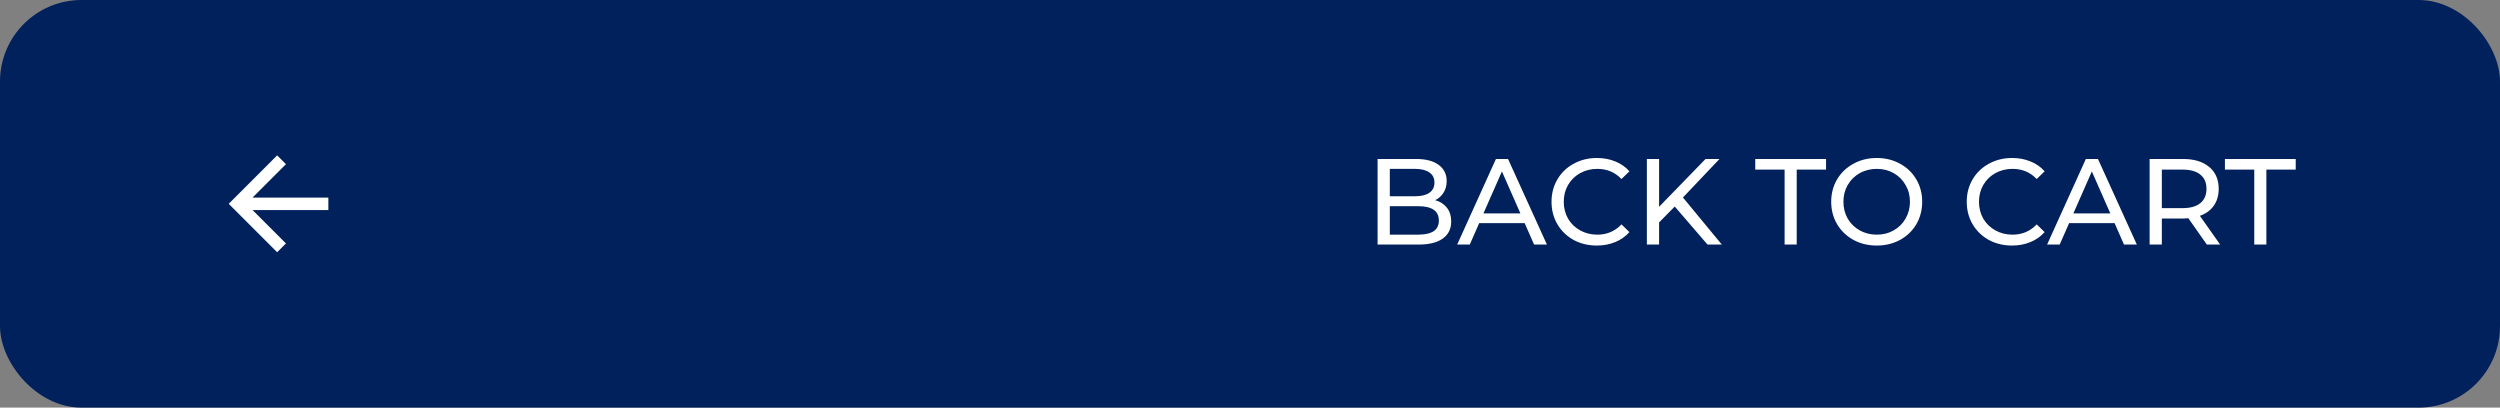 <svg width="368" height="60" viewBox="0 0 368 60" fill="none" xmlns="http://www.w3.org/2000/svg">
<rect x="0" y="0" width="368" height="60" fill="#808080" stroke="none"/>
<rect width="368" height="60" rx="12" fill="#01215C"/>
<path d="M37.176 29.083L48.334 29.083L48.334 30.917L37.176 30.917L42.093 35.834L40.797 37.13L33.667 30L40.797 22.87L42.093 24.166L37.176 29.083Z" fill="white"/>
<path d="M211.259 29.466C211.991 29.67 212.567 30.042 212.987 30.582C213.407 31.11 213.617 31.782 213.617 32.598C213.617 33.69 213.203 34.53 212.375 35.118C211.559 35.706 210.365 36 208.793 36H202.781V23.4H208.433C209.873 23.4 210.983 23.688 211.763 24.264C212.555 24.84 212.951 25.638 212.951 26.658C212.951 27.318 212.795 27.888 212.483 28.368C212.183 28.848 211.775 29.214 211.259 29.466ZM204.581 24.858V28.89H208.271C209.195 28.89 209.903 28.722 210.395 28.386C210.899 28.038 211.151 27.534 211.151 26.874C211.151 26.214 210.899 25.716 210.395 25.38C209.903 25.032 209.195 24.858 208.271 24.858H204.581ZM208.721 34.542C209.741 34.542 210.509 34.374 211.025 34.038C211.541 33.702 211.799 33.174 211.799 32.454C211.799 31.05 210.773 30.348 208.721 30.348H204.581V34.542H208.721ZM224.432 32.85H217.736L216.35 36H214.496L220.202 23.4H221.984L227.708 36H225.818L224.432 32.85ZM223.802 31.41L221.084 25.236L218.366 31.41H223.802ZM235.045 36.144C233.785 36.144 232.645 35.868 231.625 35.316C230.617 34.752 229.825 33.984 229.249 33.012C228.673 32.028 228.385 30.924 228.385 29.7C228.385 28.476 228.673 27.378 229.249 26.406C229.825 25.422 230.623 24.654 231.643 24.102C232.663 23.538 233.803 23.256 235.063 23.256C236.047 23.256 236.947 23.424 237.763 23.76C238.579 24.084 239.275 24.57 239.851 25.218L238.681 26.352C237.733 25.356 236.551 24.858 235.135 24.858C234.199 24.858 233.353 25.068 232.597 25.488C231.841 25.908 231.247 26.49 230.815 27.234C230.395 27.966 230.185 28.788 230.185 29.7C230.185 30.612 230.395 31.44 230.815 32.184C231.247 32.916 231.841 33.492 232.597 33.912C233.353 34.332 234.199 34.542 235.135 34.542C236.539 34.542 237.721 34.038 238.681 33.03L239.851 34.164C239.275 34.812 238.573 35.304 237.745 35.64C236.929 35.976 236.029 36.144 235.045 36.144ZM246.523 30.402L244.219 32.742V36H242.419V23.4H244.219V30.438L251.059 23.4H253.111L247.729 29.07L253.453 36H251.347L246.523 30.402ZM262.693 24.966H258.373V23.4H268.795V24.966H264.475V36H262.693V24.966ZM276.267 36.144C274.995 36.144 273.849 35.868 272.829 35.316C271.809 34.752 271.005 33.978 270.417 32.994C269.841 32.01 269.553 30.912 269.553 29.7C269.553 28.488 269.841 27.39 270.417 26.406C271.005 25.422 271.809 24.654 272.829 24.102C273.849 23.538 274.995 23.256 276.267 23.256C277.527 23.256 278.667 23.538 279.687 24.102C280.707 24.654 281.505 25.422 282.081 26.406C282.657 27.378 282.945 28.476 282.945 29.7C282.945 30.924 282.657 32.028 282.081 33.012C281.505 33.984 280.707 34.752 279.687 35.316C278.667 35.868 277.527 36.144 276.267 36.144ZM276.267 34.542C277.191 34.542 278.019 34.332 278.751 33.912C279.495 33.492 280.077 32.916 280.497 32.184C280.929 31.44 281.145 30.612 281.145 29.7C281.145 28.788 280.929 27.966 280.497 27.234C280.077 26.49 279.495 25.908 278.751 25.488C278.019 25.068 277.191 24.858 276.267 24.858C275.343 24.858 274.503 25.068 273.747 25.488C273.003 25.908 272.415 26.49 271.983 27.234C271.563 27.966 271.353 28.788 271.353 29.7C271.353 30.612 271.563 31.44 271.983 32.184C272.415 32.916 273.003 33.492 273.747 33.912C274.503 34.332 275.343 34.542 276.267 34.542ZM296.165 36.144C294.905 36.144 293.765 35.868 292.745 35.316C291.737 34.752 290.945 33.984 290.369 33.012C289.793 32.028 289.505 30.924 289.505 29.7C289.505 28.476 289.793 27.378 290.369 26.406C290.945 25.422 291.743 24.654 292.763 24.102C293.783 23.538 294.923 23.256 296.183 23.256C297.167 23.256 298.067 23.424 298.883 23.76C299.699 24.084 300.395 24.57 300.971 25.218L299.801 26.352C298.853 25.356 297.671 24.858 296.255 24.858C295.319 24.858 294.473 25.068 293.717 25.488C292.961 25.908 292.367 26.49 291.935 27.234C291.515 27.966 291.305 28.788 291.305 29.7C291.305 30.612 291.515 31.44 291.935 32.184C292.367 32.916 292.961 33.492 293.717 33.912C294.473 34.332 295.319 34.542 296.255 34.542C297.659 34.542 298.841 34.038 299.801 33.03L300.971 34.164C300.395 34.812 299.693 35.304 298.865 35.64C298.049 35.976 297.149 36.144 296.165 36.144ZM311.268 32.85H304.572L303.186 36H301.332L307.038 23.4H308.82L314.544 36H312.654L311.268 32.85ZM310.638 31.41L307.92 25.236L305.202 31.41H310.638ZM324.847 36L322.129 32.13C321.793 32.154 321.529 32.166 321.337 32.166H318.223V36H316.423V23.4H321.337C322.969 23.4 324.253 23.79 325.189 24.57C326.125 25.35 326.593 26.424 326.593 27.792C326.593 28.764 326.353 29.592 325.873 30.276C325.393 30.96 324.709 31.458 323.821 31.77L326.809 36H324.847ZM321.283 30.636C322.423 30.636 323.293 30.39 323.893 29.898C324.493 29.406 324.793 28.704 324.793 27.792C324.793 26.88 324.493 26.184 323.893 25.704C323.293 25.212 322.423 24.966 321.283 24.966H318.223V30.636H321.283ZM331.828 24.966H327.508V23.4H337.93V24.966H333.61V36H331.828V24.966Z" fill="white"/>
</svg>
